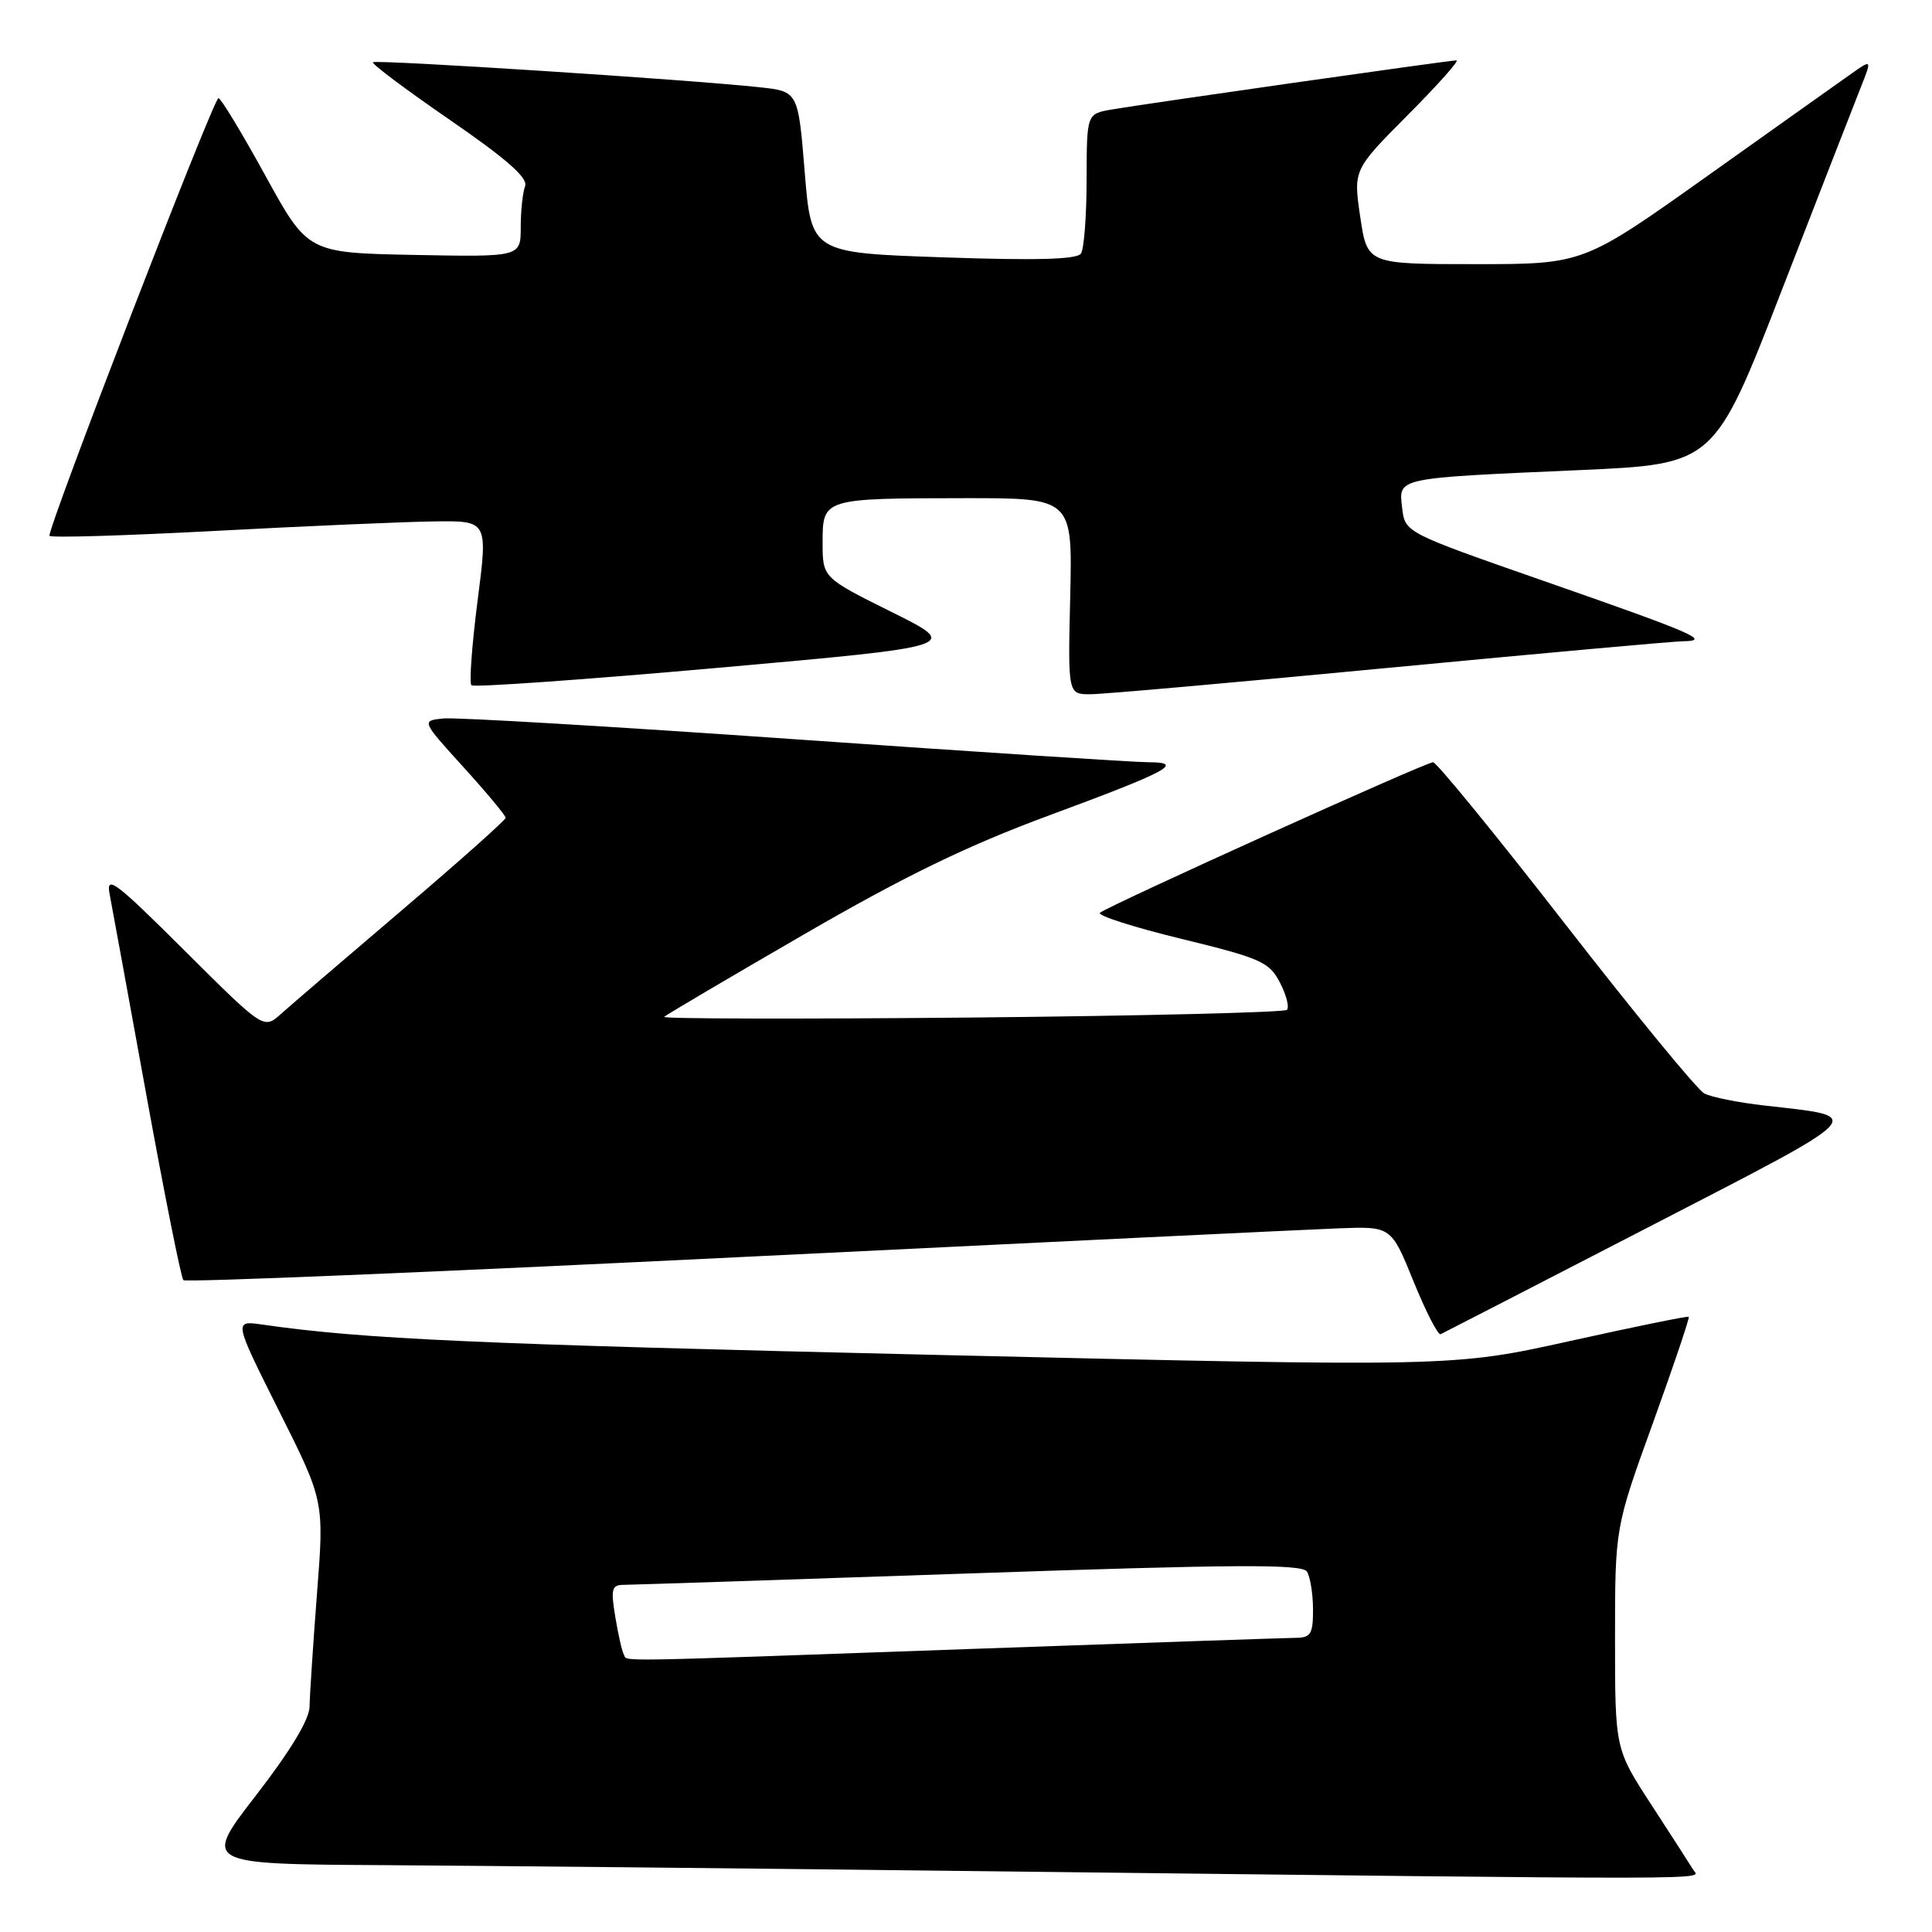 <?xml version="1.0" encoding="UTF-8" standalone="no"?>
<!DOCTYPE svg PUBLIC "-//W3C//DTD SVG 1.1//EN" "http://www.w3.org/Graphics/SVG/1.1/DTD/svg11.dtd" >
<svg xmlns="http://www.w3.org/2000/svg" xmlns:xlink="http://www.w3.org/1999/xlink" version="1.1" viewBox="0 0 256 256">
 <g >
 <path fill="currentColor"
d=" M 224.36 247.75 C 223.94 247.06 221.44 243.18 218.80 239.12 C 214.00 231.74 214.00 231.74 214.00 217.08 C 214.00 202.42 214.00 202.42 219.02 188.56 C 221.77 180.93 223.91 174.60 223.77 174.48 C 223.62 174.36 216.53 175.81 208.00 177.70 C 192.50 181.13 192.50 181.13 124.00 179.53 C 62.83 178.10 48.16 177.44 34.74 175.51 C 30.97 174.97 30.97 174.97 36.96 186.93 C 42.96 198.89 42.96 198.89 42.00 211.19 C 41.48 217.96 41.04 224.68 41.02 226.12 C 41.01 227.82 38.51 231.96 33.94 237.87 C 26.87 247.00 26.87 247.00 50.69 247.14 C 63.78 247.22 99.92 247.58 131.00 247.95 C 230.76 249.11 225.19 249.12 224.36 247.75 Z  M 218.50 162.57 C 248.09 147.29 247.37 148.04 233.83 146.49 C 230.35 146.10 226.75 145.38 225.83 144.89 C 224.91 144.41 216.64 134.34 207.45 122.51 C 198.26 110.68 190.35 101.00 189.89 101.00 C 188.90 101.00 146.86 120.01 145.75 120.95 C 145.34 121.30 150.20 122.86 156.53 124.40 C 167.08 126.97 168.19 127.47 169.60 130.20 C 170.45 131.84 170.87 133.47 170.52 133.81 C 170.18 134.15 151.36 134.61 128.70 134.83 C 106.04 135.04 87.72 135.00 88.00 134.74 C 88.28 134.47 96.60 129.56 106.50 123.83 C 119.88 116.08 128.22 112.03 139.00 108.05 C 154.90 102.17 157.07 101.00 152.12 101.00 C 150.32 101.00 129.23 99.63 105.26 97.95 C 81.29 96.27 60.36 95.03 58.75 95.20 C 55.83 95.50 55.83 95.50 61.42 101.66 C 64.49 105.04 67.00 108.06 67.00 108.36 C 67.00 108.66 60.81 114.17 53.25 120.61 C 45.69 127.05 38.47 133.23 37.22 134.36 C 34.94 136.40 34.94 136.40 24.45 125.95 C 15.23 116.77 14.02 115.86 14.53 118.50 C 14.85 120.15 17.05 132.21 19.43 145.29 C 21.81 158.38 24.00 169.33 24.30 169.63 C 24.59 169.93 57.61 168.56 97.67 166.59 C 137.73 164.63 173.61 162.90 177.42 162.76 C 184.34 162.50 184.34 162.50 187.30 169.79 C 188.93 173.80 190.55 176.95 190.89 176.79 C 191.24 176.63 203.66 170.23 218.50 162.57 Z  M 184.00 88.49 C 204.07 86.58 221.62 84.99 223.00 84.97 C 226.79 84.92 224.60 83.97 204.33 76.90 C 186.17 70.56 186.17 70.56 185.79 67.29 C 185.32 63.26 184.81 63.37 209.33 62.29 C 227.15 61.50 227.15 61.50 236.08 38.50 C 240.99 25.85 245.69 13.77 246.53 11.66 C 248.05 7.83 248.05 7.83 245.28 9.79 C 243.75 10.87 235.14 16.98 226.15 23.38 C 209.80 35.00 209.80 35.00 195.49 35.00 C 181.17 35.00 181.17 35.00 180.24 28.75 C 179.32 22.50 179.32 22.50 186.53 15.25 C 190.50 11.26 193.41 8.00 192.99 8.00 C 192.02 8.00 151.56 13.77 147.25 14.52 C 144.00 15.09 144.00 15.09 143.98 23.80 C 143.98 28.58 143.64 33.00 143.23 33.60 C 142.72 34.38 137.26 34.53 125.00 34.10 C 107.50 33.50 107.50 33.50 106.63 22.81 C 105.76 12.11 105.76 12.11 100.63 11.56 C 91.49 10.56 49.80 7.87 49.42 8.25 C 49.21 8.45 53.80 11.89 59.60 15.88 C 67.12 21.06 69.99 23.58 69.58 24.66 C 69.26 25.49 69.00 27.94 69.00 30.11 C 69.00 34.05 69.00 34.05 54.89 33.78 C 40.78 33.50 40.78 33.50 35.15 23.25 C 32.05 17.61 29.26 13.00 28.95 13.00 C 28.29 13.00 6.20 70.25 6.56 71.00 C 6.70 71.28 16.64 70.98 28.65 70.34 C 40.67 69.70 53.68 69.14 57.57 69.09 C 64.65 69.00 64.65 69.00 63.28 79.62 C 62.53 85.47 62.16 90.50 62.47 90.80 C 62.77 91.10 77.47 90.06 95.15 88.49 C 127.28 85.63 127.28 85.63 118.14 81.09 C 109.00 76.55 109.00 76.55 109.00 71.89 C 109.00 66.04 109.03 66.03 127.81 66.01 C 142.11 66.00 142.11 66.00 141.81 79.00 C 141.50 92.00 141.50 92.00 144.50 91.99 C 146.15 91.99 163.93 90.41 184.00 88.49 Z  M 82.67 219.25 C 82.43 218.84 81.91 216.59 81.53 214.25 C 80.91 210.54 81.06 210.00 82.66 210.00 C 83.67 209.99 104.27 209.32 128.44 208.49 C 163.68 207.28 172.53 207.23 173.17 208.24 C 173.61 208.93 173.98 211.19 173.98 213.25 C 174.00 216.47 173.68 217.00 171.75 217.02 C 170.51 217.03 151.05 217.70 128.50 218.50 C 79.76 220.24 83.22 220.18 82.67 219.25 Z "/>
</g>
</svg>